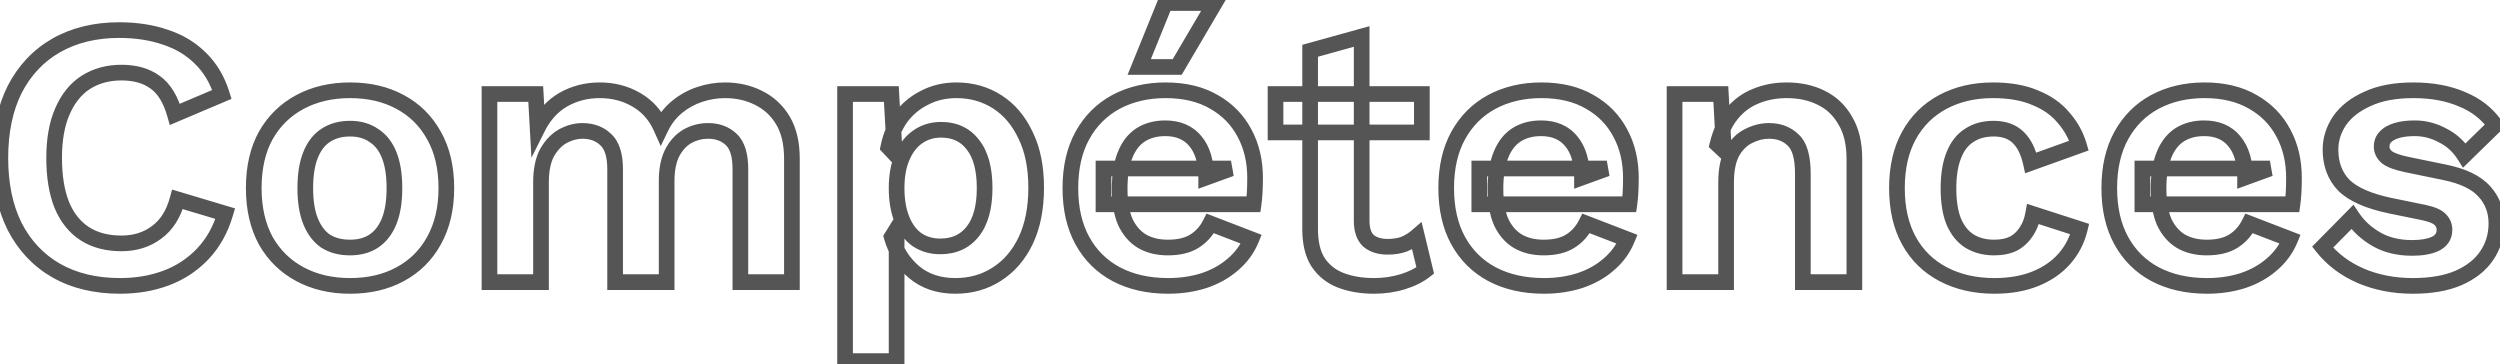 <svg width="638" height="93" viewBox="0 0 638 93" fill="none" xmlns="http://www.w3.org/2000/svg">
<mask id="path-1-outside-1_78_286" maskUnits="userSpaceOnUse" x="-2" y="-2" width="642" height="97" fill="black">
<rect fill="white" x="-2" y="-2" width="642" height="97"/>
<path d="M57.496 54.528C56.28 58.624 54.36 62.048 51.736 64.8C49.112 67.552 46.008 69.6 42.424 70.944C38.84 72.288 34.904 72.96 30.616 72.96C24.344 72.96 18.904 71.648 14.296 69.024C9.752 66.4 6.232 62.656 3.736 57.792C1.304 52.928 0.088 47.104 0.088 40.32C0.088 33.536 1.304 27.712 3.736 22.848C6.232 17.984 9.752 14.24 14.296 11.616C18.904 8.992 24.28 7.68 30.424 7.68C34.776 7.68 38.712 8.288 42.232 9.504C45.752 10.656 48.728 12.448 51.16 14.88C53.656 17.312 55.48 20.384 56.632 24.096L44.632 29.184C43.544 25.344 41.88 22.624 39.64 21.024C37.4 19.36 34.52 18.528 31 18.528C27.544 18.528 24.504 19.36 21.88 21.024C19.32 22.688 17.336 25.152 15.928 28.416C14.52 31.616 13.816 35.584 13.816 40.32C13.816 44.992 14.456 48.96 15.736 52.224C17.08 55.488 19.032 57.952 21.592 59.616C24.152 61.28 27.288 62.112 31 62.112C34.456 62.112 37.432 61.184 39.928 59.328C42.488 57.472 44.28 54.656 45.304 50.88L57.496 54.528ZM89.331 23.04C94.195 23.04 98.451 24.032 102.099 26.016C105.811 28 108.691 30.848 110.739 34.56C112.851 38.272 113.907 42.752 113.907 48C113.907 53.184 112.851 57.664 110.739 61.44C108.691 65.152 105.811 68 102.099 69.984C98.451 71.968 94.195 72.96 89.331 72.96C84.531 72.96 80.275 71.968 76.563 69.984C72.851 68 69.939 65.152 67.827 61.44C65.779 57.664 64.755 53.184 64.755 48C64.755 42.752 65.779 38.272 67.827 34.56C69.939 30.848 72.851 28 76.563 26.016C80.275 24.032 84.531 23.04 89.331 23.04ZM89.331 32.832C86.899 32.832 84.819 33.408 83.091 34.56C81.427 35.648 80.147 37.312 79.251 39.552C78.355 41.792 77.907 44.608 77.907 48C77.907 51.392 78.355 54.208 79.251 56.448C80.147 58.688 81.427 60.384 83.091 61.536C84.819 62.624 86.899 63.168 89.331 63.168C91.699 63.168 93.715 62.624 95.379 61.536C97.107 60.384 98.419 58.688 99.315 56.448C100.211 54.208 100.659 51.392 100.659 48C100.659 44.608 100.211 41.792 99.315 39.552C98.419 37.312 97.107 35.648 95.379 34.56C93.715 33.408 91.699 32.832 89.331 32.832ZM124.912 72V24H136.72L137.2 32.64C138.8 29.44 140.976 27.04 143.728 25.44C146.544 23.84 149.648 23.04 153.04 23.04C156.496 23.04 159.6 23.84 162.352 25.44C165.168 27.04 167.28 29.408 168.688 32.544C169.712 30.432 171.088 28.672 172.816 27.264C174.544 25.856 176.464 24.8 178.576 24.096C180.688 23.392 182.832 23.04 185.008 23.04C188.144 23.04 190.992 23.68 193.552 24.96C196.176 26.24 198.256 28.16 199.792 30.72C201.328 33.28 202.096 36.544 202.096 40.512V72H188.944V43.104C188.944 39.584 188.176 37.088 186.64 35.616C185.104 34.144 183.12 33.408 180.688 33.408C178.768 33.408 176.976 33.888 175.312 34.848C173.712 35.808 172.432 37.248 171.472 39.168C170.576 41.024 170.128 43.36 170.128 46.176V72H156.976V43.104C156.976 39.584 156.176 37.088 154.576 35.616C153.04 34.144 151.056 33.408 148.624 33.408C146.96 33.408 145.296 33.856 143.632 34.752C142.032 35.648 140.688 37.056 139.6 38.976C138.576 40.896 138.064 43.424 138.064 46.56V72H124.912ZM215.662 92.16V24H227.47L228.334 39.264L226.702 37.536C227.278 34.72 228.334 32.224 229.87 30.048C231.47 27.872 233.486 26.176 235.918 24.96C238.35 23.68 241.07 23.04 244.078 23.04C247.982 23.04 251.47 24.032 254.542 26.016C257.614 28 260.014 30.848 261.742 34.56C263.534 38.208 264.43 42.656 264.43 47.904C264.43 53.152 263.534 57.664 261.742 61.44C259.95 65.152 257.486 68 254.35 69.984C251.278 71.968 247.758 72.96 243.79 72.96C239.566 72.96 236.046 71.776 233.23 69.408C230.478 67.04 228.59 64.064 227.566 60.48L228.814 58.464V92.16H215.662ZM239.95 62.88C243.47 62.88 246.222 61.632 248.206 59.136C250.254 56.576 251.278 52.864 251.278 48C251.278 43.136 250.286 39.456 248.302 36.96C246.382 34.4 243.662 33.12 240.142 33.12C237.902 33.12 235.918 33.728 234.19 34.944C232.526 36.096 231.214 37.792 230.254 40.032C229.294 42.208 228.814 44.864 228.814 48C228.814 51.072 229.262 53.728 230.158 55.968C231.054 58.208 232.334 59.936 233.998 61.152C235.726 62.304 237.71 62.88 239.95 62.88ZM298.122 72.96C293.066 72.96 288.65 71.968 284.874 69.984C281.162 68 278.282 65.152 276.234 61.44C274.186 57.728 273.162 53.248 273.162 48C273.162 42.752 274.186 38.272 276.234 34.56C278.282 30.848 281.13 28 284.778 26.016C288.49 24.032 292.714 23.04 297.45 23.04C302.314 23.04 306.442 24.032 309.834 26.016C313.226 27.936 315.818 30.592 317.61 33.984C319.402 37.312 320.298 41.12 320.298 45.408C320.298 46.688 320.266 47.904 320.202 49.056C320.138 50.208 320.042 51.232 319.914 52.128H281.609V43.008H314.154L307.818 45.312C307.818 41.28 306.89 38.176 305.034 36C303.242 33.824 300.682 32.736 297.354 32.736C294.922 32.736 292.81 33.312 291.018 34.464C289.29 35.616 287.978 37.344 287.082 39.648C286.186 41.888 285.738 44.736 285.738 48.192C285.738 51.584 286.218 54.4 287.178 56.64C288.202 58.816 289.61 60.448 291.402 61.536C293.258 62.624 295.466 63.168 298.026 63.168C300.842 63.168 303.114 62.624 304.842 61.536C306.57 60.448 307.914 58.944 308.874 57.024L319.338 61.056C318.314 63.552 316.746 65.696 314.634 67.488C312.586 69.28 310.122 70.656 307.242 71.616C304.426 72.512 301.386 72.96 298.122 72.96ZM297.354 0.768H310.026L300.426 17.088H290.73L297.354 0.768ZM347.498 9.312V56.352C347.498 58.656 348.074 60.352 349.226 61.44C350.442 62.464 352.074 62.976 354.122 62.976C355.722 62.976 357.13 62.752 358.346 62.304C359.562 61.792 360.65 61.12 361.61 60.288L363.722 69.024C362.186 70.24 360.266 71.2 357.962 71.904C355.658 72.608 353.226 72.96 350.666 72.96C347.466 72.96 344.618 72.48 342.122 71.52C339.69 70.56 337.77 69.024 336.362 66.912C335.018 64.8 334.346 61.984 334.346 58.464V12.96L347.498 9.312ZM362.858 24V33.792H325.514V24H362.858ZM394.028 72.96C388.972 72.96 384.556 71.968 380.78 69.984C377.068 68 374.188 65.152 372.14 61.44C370.092 57.728 369.068 53.248 369.068 48C369.068 42.752 370.092 38.272 372.14 34.56C374.188 30.848 377.036 28 380.684 26.016C384.396 24.032 388.62 23.04 393.356 23.04C398.22 23.04 402.348 24.032 405.74 26.016C409.132 27.936 411.724 30.592 413.516 33.984C415.308 37.312 416.204 41.12 416.204 45.408C416.204 46.688 416.172 47.904 416.108 49.056C416.044 50.208 415.948 51.232 415.82 52.128L377.516 52.128V43.008H410.06L403.724 45.312C403.724 41.28 402.796 38.176 400.94 36C399.148 33.824 396.588 32.736 393.26 32.736C390.828 32.736 388.716 33.312 386.924 34.464C385.196 35.616 383.884 37.344 382.988 39.648C382.092 41.888 381.644 44.736 381.644 48.192C381.644 51.584 382.124 54.4 383.084 56.64C384.108 58.816 385.516 60.448 387.308 61.536C389.164 62.624 391.372 63.168 393.932 63.168C396.748 63.168 399.02 62.624 400.748 61.536C402.476 60.448 403.82 58.944 404.78 57.024L415.244 61.056C414.22 63.552 412.652 65.696 410.54 67.488C408.492 69.28 406.028 70.656 403.148 71.616C400.332 72.512 397.292 72.96 394.028 72.96ZM427.35 72V24H439.158L439.926 38.4L438.294 36.864C439.062 33.728 440.278 31.136 441.942 29.088C443.606 27.04 445.622 25.536 447.99 24.576C450.422 23.552 453.078 23.04 455.958 23.04C459.286 23.04 462.23 23.68 464.79 24.96C467.414 26.24 469.462 28.192 470.934 30.816C472.47 33.376 473.238 36.608 473.238 40.512V72H460.086V44.256C460.086 40.16 459.286 37.344 457.686 35.808C456.086 34.208 454.006 33.408 451.446 33.408C449.654 33.408 447.894 33.856 446.166 34.752C444.502 35.584 443.126 36.96 442.038 38.88C441.014 40.8 440.502 43.36 440.502 46.56V72H427.35ZM508.579 23.04C512.867 23.04 516.483 23.68 519.427 24.96C522.435 26.176 524.835 27.872 526.627 30.048C528.483 32.16 529.795 34.528 530.563 37.152L518.275 41.568C517.635 38.688 516.547 36.512 515.011 35.04C513.475 33.568 511.395 32.832 508.771 32.832C506.339 32.832 504.259 33.408 502.531 34.56C500.803 35.648 499.491 37.344 498.595 39.648C497.699 41.888 497.251 44.704 497.251 48.096C497.251 51.488 497.699 54.304 498.595 56.544C499.555 58.784 500.899 60.448 502.627 61.536C504.419 62.624 506.499 63.168 508.867 63.168C510.787 63.168 512.419 62.848 513.763 62.208C515.107 61.504 516.195 60.512 517.027 59.232C517.923 57.952 518.531 56.416 518.851 54.624L530.755 58.464C530.051 61.344 528.739 63.872 526.819 66.048C524.899 68.224 522.435 69.92 519.427 71.136C516.419 72.352 512.931 72.96 508.963 72.96C504.035 72.96 499.683 71.968 495.907 69.984C492.131 68 489.219 65.152 487.171 61.44C485.123 57.728 484.099 53.248 484.099 48C484.099 42.752 485.123 38.272 487.171 34.56C489.219 30.848 492.099 28 495.811 26.016C499.523 24.032 503.779 23.04 508.579 23.04ZM563.247 72.96C558.191 72.96 553.775 71.968 549.999 69.984C546.287 68 543.407 65.152 541.359 61.44C539.311 57.728 538.287 53.248 538.287 48C538.287 42.752 539.311 38.272 541.359 34.56C543.407 30.848 546.255 28 549.903 26.016C553.615 24.032 557.839 23.04 562.575 23.04C567.439 23.04 571.567 24.032 574.959 26.016C578.351 27.936 580.943 30.592 582.735 33.984C584.527 37.312 585.423 41.12 585.423 45.408C585.423 46.688 585.391 47.904 585.327 49.056C585.263 50.208 585.167 51.232 585.039 52.128H546.734V43.008L579.279 43.008L572.943 45.312C572.943 41.28 572.015 38.176 570.159 36C568.367 33.824 565.807 32.736 562.479 32.736C560.047 32.736 557.935 33.312 556.143 34.464C554.415 35.616 553.103 37.344 552.207 39.648C551.311 41.888 550.863 44.736 550.863 48.192C550.863 51.584 551.343 54.4 552.303 56.64C553.327 58.816 554.735 60.448 556.527 61.536C558.383 62.624 560.591 63.168 563.151 63.168C565.967 63.168 568.239 62.624 569.967 61.536C571.695 60.448 573.039 58.944 573.999 57.024L584.463 61.056C583.439 63.552 581.871 65.696 579.759 67.488C577.711 69.28 575.247 70.656 572.367 71.616C569.551 72.512 566.511 72.96 563.247 72.96ZM615.768 72.96C610.904 72.96 606.456 72.096 602.424 70.368C598.456 68.64 595.224 66.208 592.728 63.072L600.312 55.392C601.848 57.696 603.896 59.584 606.456 61.056C609.016 62.528 612.056 63.264 615.576 63.264C618.072 63.264 620.056 62.912 621.528 62.208C623.064 61.44 623.832 60.256 623.832 58.656C623.832 57.632 623.48 56.768 622.776 56.064C622.072 55.296 620.664 54.688 618.552 54.24L610.104 52.512C604.536 51.36 600.568 49.632 598.2 47.328C595.896 44.96 594.744 41.92 594.744 38.208C594.744 35.584 595.512 33.12 597.048 30.816C598.648 28.512 601.016 26.656 604.152 25.248C607.288 23.776 611.192 23.04 615.864 23.04C620.664 23.04 624.824 23.808 628.344 25.344C631.928 26.816 634.744 29.024 636.792 31.968L628.92 39.648C627.512 37.408 625.656 35.712 623.352 34.56C621.112 33.344 618.744 32.736 616.248 32.736C614.456 32.736 612.92 32.928 611.64 33.312C610.36 33.696 609.4 34.24 608.76 34.944C608.12 35.584 607.8 36.416 607.8 37.44C607.8 38.464 608.248 39.36 609.144 40.128C610.04 40.832 611.672 41.44 614.04 41.952L623.832 43.968C628.568 44.928 631.96 46.56 634.008 48.864C636.056 51.104 637.08 53.824 637.08 57.024C637.08 60.096 636.248 62.848 634.584 65.28C632.984 67.648 630.584 69.536 627.384 70.944C624.248 72.288 620.376 72.96 615.768 72.96Z"/>
</mask>
<path d="M57.496 54.528L59.413 55.097L59.981 53.184L58.069 52.612L57.496 54.528ZM51.736 64.8L53.184 66.18L51.736 64.8ZM42.424 70.944L41.722 69.071L42.424 70.944ZM14.296 69.024L13.296 70.756L13.306 70.762L14.296 69.024ZM3.736 57.792L1.947 58.686L1.952 58.696L1.957 58.705L3.736 57.792ZM3.736 22.848L1.957 21.935L1.952 21.944L1.947 21.954L3.736 22.848ZM14.296 11.616L13.306 9.878L13.296 9.884L14.296 11.616ZM42.232 9.504L41.579 11.394L41.594 11.4L41.61 11.405L42.232 9.504ZM51.16 14.88L49.746 16.294L49.755 16.303L49.764 16.312L51.16 14.88ZM56.632 24.096L57.413 25.937L59.078 25.231L58.542 23.503L56.632 24.096ZM44.632 29.184L42.708 29.729L43.326 31.91L45.413 31.025L44.632 29.184ZM39.64 21.024L38.447 22.63L38.462 22.641L38.477 22.651L39.64 21.024ZM21.88 21.024L20.809 19.335L20.799 19.341L20.79 19.347L21.88 21.024ZM15.928 28.416L17.759 29.221L17.762 29.215L17.764 29.208L15.928 28.416ZM15.736 52.224L13.874 52.954L13.88 52.97L13.887 52.986L15.736 52.224ZM21.592 59.616L22.682 57.939L21.592 59.616ZM39.928 59.328L38.754 57.709L38.744 57.716L38.735 57.723L39.928 59.328ZM45.304 50.88L45.877 48.964L43.911 48.376L43.374 50.356L45.304 50.88ZM55.579 53.959C54.442 57.789 52.668 60.924 50.288 63.42L53.184 66.18C56.052 63.172 58.118 59.459 59.413 55.097L55.579 53.959ZM50.288 63.42C47.874 65.952 45.025 67.832 41.722 69.071L43.126 72.817C46.991 71.368 50.35 69.152 53.184 66.18L50.288 63.42ZM41.722 69.071C38.388 70.322 34.693 70.96 30.616 70.96V74.96C35.115 74.96 39.292 74.254 43.126 72.817L41.722 69.071ZM30.616 70.96C24.627 70.96 19.541 69.709 15.286 67.286L13.306 70.762C18.267 73.587 24.061 74.96 30.616 74.96V70.96ZM15.296 67.292C11.1 64.869 7.844 61.416 5.515 56.879L1.957 58.705C4.62 63.896 8.404 67.931 13.296 70.756L15.296 67.292ZM5.525 56.898C3.262 52.371 2.088 46.869 2.088 40.32H-1.912C-1.912 47.339 -0.654 53.484 1.947 58.686L5.525 56.898ZM2.088 40.32C2.088 33.771 3.262 28.268 5.525 23.742L1.947 21.954C-0.654 27.155 -1.912 33.301 -1.912 40.32H2.088ZM5.515 23.761C7.844 19.224 11.1 15.771 15.296 13.348L13.296 9.884C8.404 12.709 4.62 16.744 1.957 21.935L5.515 23.761ZM15.286 13.354C19.547 10.927 24.571 9.68 30.424 9.68V5.68C23.989 5.68 18.261 7.057 13.306 9.878L15.286 13.354ZM30.424 9.68C34.59 9.68 38.301 10.262 41.579 11.394L42.885 7.614C39.123 6.314 34.962 5.68 30.424 5.68V9.68ZM41.61 11.405C44.855 12.467 47.553 14.101 49.746 16.294L52.574 13.466C49.903 10.795 46.649 8.845 42.854 7.603L41.61 11.405ZM49.764 16.312C51.995 18.486 53.657 21.258 54.722 24.689L58.542 23.503C57.303 19.51 55.317 16.138 52.556 13.447L49.764 16.312ZM55.851 22.255L43.851 27.343L45.413 31.025L57.413 25.937L55.851 22.255ZM46.556 28.639C45.398 24.553 43.546 21.356 40.803 19.396L38.477 22.651C40.214 23.892 41.69 26.135 42.708 29.729L46.556 28.639ZM40.833 19.419C38.167 17.438 34.836 16.528 31 16.528V20.528C34.204 20.528 36.633 21.282 38.447 22.63L40.833 19.419ZM31 16.528C27.209 16.528 23.788 17.445 20.809 19.335L22.951 22.713C25.22 21.274 27.879 20.528 31 20.528V16.528ZM20.79 19.347C17.848 21.259 15.63 24.059 14.092 27.624L17.764 29.208C19.043 26.245 20.792 24.116 22.97 22.701L20.79 19.347ZM14.097 27.61C12.546 31.137 11.816 35.399 11.816 40.32H15.816C15.816 35.769 16.494 32.095 17.759 29.221L14.097 27.61ZM11.816 40.32C11.816 45.163 12.478 49.394 13.874 52.954L17.598 51.494C16.434 48.526 15.816 44.821 15.816 40.32H11.816ZM13.887 52.986C15.36 56.564 17.551 59.375 20.502 61.293L22.682 57.939C20.513 56.529 18.8 54.412 17.585 51.462L13.887 52.986ZM20.502 61.293C23.451 63.209 26.985 64.112 31 64.112V60.112C27.591 60.112 24.854 59.351 22.682 57.939L20.502 61.293ZM31 64.112C34.836 64.112 38.242 63.074 41.121 60.933L38.735 57.723C36.622 59.294 34.076 60.112 31 60.112V64.112ZM41.102 60.947C44.113 58.764 46.12 55.513 47.234 51.404L43.374 50.356C42.44 53.799 40.863 56.18 38.754 57.709L41.102 60.947ZM44.731 52.796L56.923 56.444L58.069 52.612L45.877 48.964L44.731 52.796ZM102.099 26.016L101.144 27.773L101.15 27.776L101.156 27.78L102.099 26.016ZM110.739 34.56L108.988 35.526L108.994 35.538L109.001 35.549L110.739 34.56ZM110.739 61.44L108.994 60.464L108.988 60.474L110.739 61.44ZM102.099 69.984L101.157 68.22L101.15 68.224L101.144 68.227L102.099 69.984ZM76.563 69.984L77.506 68.22L76.563 69.984ZM67.827 61.44L66.069 62.394L66.079 62.411L66.089 62.429L67.827 61.44ZM67.827 34.56L66.089 33.571L66.082 33.582L66.076 33.594L67.827 34.56ZM76.563 26.016L77.506 27.78L76.563 26.016ZM83.091 34.56L84.186 36.234L84.193 36.229L84.201 36.224L83.091 34.56ZM79.251 39.552L77.394 38.809L79.251 39.552ZM79.251 56.448L77.394 57.191L79.251 56.448ZM83.091 61.536L81.953 63.18L81.989 63.205L82.026 63.228L83.091 61.536ZM95.379 61.536L96.474 63.21L96.481 63.205L96.489 63.2L95.379 61.536ZM99.315 56.448L101.172 57.191L99.315 56.448ZM99.315 39.552L101.172 38.809L99.315 39.552ZM95.379 34.56L94.241 36.204L94.277 36.229L94.314 36.252L95.379 34.56ZM89.331 25.04C93.919 25.04 97.835 25.974 101.144 27.773L103.055 24.259C99.067 22.09 94.472 21.04 89.331 21.04V25.04ZM101.156 27.78C104.525 29.58 107.125 32.15 108.988 35.526L112.49 33.594C110.257 29.546 107.098 26.42 103.042 24.252L101.156 27.78ZM109.001 35.549C110.906 38.898 111.907 43.02 111.907 48H115.907C115.907 42.484 114.796 37.646 112.478 33.571L109.001 35.549ZM111.907 48C111.907 52.91 110.909 57.04 108.994 60.464L112.485 62.416C114.794 58.288 115.907 53.458 115.907 48H111.907ZM108.988 60.474C107.125 63.85 104.525 66.42 101.157 68.22L103.042 71.748C107.098 69.58 110.257 66.454 112.49 62.406L108.988 60.474ZM101.144 68.227C97.835 70.026 93.919 70.96 89.331 70.96V74.96C94.472 74.96 99.067 73.91 103.055 71.741L101.144 68.227ZM89.331 70.96C84.814 70.96 80.889 70.028 77.506 68.22L75.621 71.748C79.661 73.907 84.249 74.96 89.331 74.96V70.96ZM77.506 68.22C74.132 66.417 71.494 63.84 69.566 60.451L66.089 62.429C68.385 66.464 71.57 69.583 75.621 71.748L77.506 68.22ZM69.585 60.486C67.726 57.058 66.755 52.919 66.755 48H62.755C62.755 53.449 63.833 58.27 66.069 62.394L69.585 60.486ZM66.755 48C66.755 43.011 67.728 38.88 69.578 35.526L66.076 33.594C63.83 37.664 62.755 42.493 62.755 48H66.755ZM69.566 35.549C71.494 32.16 74.132 29.583 77.506 27.78L75.621 24.252C71.57 26.417 68.385 29.536 66.089 33.571L69.566 35.549ZM77.506 27.78C80.889 25.971 84.814 25.04 89.331 25.04V21.04C84.249 21.04 79.661 22.093 75.621 24.252L77.506 27.78ZM89.331 30.832C86.573 30.832 84.091 31.489 81.982 32.896L84.201 36.224C85.547 35.327 87.225 34.832 89.331 34.832V30.832ZM81.997 32.886C79.921 34.243 78.41 36.271 77.394 38.809L81.108 40.295C81.885 38.353 82.933 37.053 84.186 36.234L81.997 32.886ZM77.394 38.809C76.374 41.36 75.907 44.449 75.907 48H79.907C79.907 44.767 80.337 42.224 81.108 40.295L77.394 38.809ZM75.907 48C75.907 51.551 76.374 54.64 77.394 57.191L81.108 55.705C80.337 53.776 79.907 51.233 79.907 48H75.907ZM77.394 57.191C78.408 59.724 79.908 61.765 81.953 63.18L84.23 59.892C82.946 59.003 81.887 57.652 81.108 55.705L77.394 57.191ZM82.026 63.228C84.129 64.553 86.595 65.168 89.331 65.168V61.168C87.204 61.168 85.509 60.695 84.157 59.843L82.026 63.228ZM89.331 65.168C92.013 65.168 94.427 64.549 96.474 63.21L94.285 59.862C93.004 60.7 91.386 61.168 89.331 61.168V65.168ZM96.489 63.2C98.605 61.789 100.151 59.744 101.172 57.191L97.458 55.705C96.688 57.632 95.609 58.979 94.27 59.872L96.489 63.2ZM101.172 57.191C102.193 54.64 102.659 51.551 102.659 48H98.659C98.659 51.233 98.23 53.776 97.458 55.705L101.172 57.191ZM102.659 48C102.659 44.449 102.193 41.36 101.172 38.809L97.458 40.295C98.23 42.224 98.659 44.767 98.659 48H102.659ZM101.172 38.809C100.149 36.25 98.592 34.219 96.445 32.867L94.314 36.252C95.623 37.077 96.69 38.374 97.458 40.295L101.172 38.809ZM96.518 32.916C94.465 31.495 92.035 30.832 89.331 30.832V34.832C91.364 34.832 92.965 35.321 94.241 36.204L96.518 32.916ZM124.912 72L122.912 72V74L124.912 74V72ZM124.912 24V22H122.912V24H124.912ZM136.72 24L138.717 23.889L138.612 22H136.72V24ZM137.2 32.64L135.203 32.751L135.621 40.27L138.989 33.534L137.2 32.64ZM143.728 25.44L142.74 23.701L142.731 23.706L142.723 23.711L143.728 25.44ZM162.352 25.44L161.347 27.169L161.355 27.174L161.364 27.179L162.352 25.44ZM168.688 32.544L166.863 33.363L168.618 37.272L170.488 33.416L168.688 32.544ZM172.816 27.264L174.079 28.814L172.816 27.264ZM178.576 24.096L179.208 25.993L178.576 24.096ZM193.552 24.96L192.658 26.749L192.666 26.753L192.675 26.758L193.552 24.96ZM199.792 30.72L198.077 31.749L199.792 30.72ZM202.096 72V74H204.096V72H202.096ZM188.944 72H186.944V74H188.944V72ZM175.312 34.848L174.313 33.116L174.298 33.124L174.283 33.133L175.312 34.848ZM171.472 39.168L169.683 38.274L169.677 38.286L169.671 38.298L171.472 39.168ZM170.128 72V74H172.128V72H170.128ZM156.976 72H154.976V74H156.976V72ZM154.576 35.616L153.192 37.06L153.207 37.074L153.222 37.088L154.576 35.616ZM143.632 34.752L142.684 32.991L142.669 32.999L142.655 33.007L143.632 34.752ZM139.6 38.976L137.86 37.99L137.847 38.012L137.835 38.035L139.6 38.976ZM138.064 72V74H140.064V72H138.064ZM126.912 72V24H122.912V72L126.912 72ZM124.912 26H136.72V22H124.912V26ZM134.723 24.111L135.203 32.751L139.197 32.529L138.717 23.889L134.723 24.111ZM138.989 33.534C140.437 30.638 142.359 28.549 144.733 27.169L142.723 23.711C139.593 25.53 137.163 28.242 135.411 31.746L138.989 33.534ZM144.716 27.179C147.216 25.758 149.977 25.04 153.04 25.04V21.04C149.319 21.04 145.872 21.922 142.74 23.701L144.716 27.179ZM153.04 25.04C156.174 25.04 158.926 25.762 161.347 27.169L163.357 23.711C160.274 21.918 156.818 21.04 153.04 21.04V25.04ZM161.364 27.179C163.787 28.556 165.618 30.59 166.863 33.363L170.513 31.725C168.942 28.226 166.549 25.524 163.34 23.701L161.364 27.179ZM170.488 33.416C171.391 31.553 172.589 30.029 174.079 28.814L171.553 25.713C169.587 27.315 168.033 29.311 166.888 31.672L170.488 33.416ZM174.079 28.814C175.62 27.559 177.326 26.621 179.208 25.993L177.944 22.199C175.602 22.979 173.468 24.153 171.553 25.713L174.079 28.814ZM179.208 25.993C181.121 25.356 183.052 25.04 185.008 25.04V21.04C182.612 21.04 180.255 21.428 177.944 22.199L179.208 25.993ZM185.008 25.04C187.864 25.04 190.401 25.621 192.658 26.749L194.446 23.171C191.583 21.739 188.424 21.04 185.008 21.04V25.04ZM192.675 26.758C194.943 27.864 196.735 29.513 198.077 31.749L201.507 29.691C199.777 26.807 197.409 24.616 194.429 23.163L192.675 26.758ZM198.077 31.749C199.375 33.912 200.096 36.791 200.096 40.512H204.096C204.096 36.297 203.281 32.648 201.507 29.691L198.077 31.749ZM200.096 40.512V72H204.096V40.512H200.096ZM202.096 70H188.944V74H202.096V70ZM190.944 72V43.104L186.944 43.104V72H190.944ZM190.944 43.104C190.944 39.38 190.146 36.205 188.024 34.172L185.256 37.06C186.206 37.971 186.944 39.788 186.944 43.104L190.944 43.104ZM188.024 34.172C186.062 32.292 183.556 31.408 180.688 31.408V35.408C182.684 35.408 184.146 35.996 185.256 37.06L188.024 34.172ZM180.688 31.408C178.417 31.408 176.28 31.98 174.313 33.116L176.311 36.58C177.672 35.796 179.119 35.408 180.688 35.408V31.408ZM174.283 33.133C172.31 34.317 170.787 36.066 169.683 38.274L173.261 40.062C174.077 38.43 175.114 37.299 176.341 36.563L174.283 33.133ZM169.671 38.298C168.605 40.506 168.128 43.163 168.128 46.176H172.128C172.128 43.557 172.547 41.542 173.273 40.038L169.671 38.298ZM168.128 46.176V72H172.128V46.176H168.128ZM170.128 70H156.976V74H170.128V70ZM158.976 72V43.104H154.976V72H158.976ZM158.976 43.104C158.976 39.361 158.137 36.174 155.93 34.144L153.222 37.088C154.215 38.002 154.976 39.807 154.976 43.104H158.976ZM155.96 34.172C153.998 32.292 151.492 31.408 148.624 31.408V35.408C150.62 35.408 152.082 35.996 153.192 37.06L155.96 34.172ZM148.624 31.408C146.586 31.408 144.599 31.96 142.684 32.991L144.58 36.513C145.993 35.752 147.334 35.408 148.624 35.408V31.408ZM142.655 33.007C140.677 34.115 139.091 35.817 137.86 37.99L141.34 39.962C142.285 38.295 143.387 37.181 144.609 36.497L142.655 33.007ZM137.835 38.035C136.604 40.344 136.064 43.231 136.064 46.56H140.064C140.064 43.617 140.548 41.448 141.365 39.917L137.835 38.035ZM136.064 46.56V72H140.064V46.56H136.064ZM138.064 70H124.912V74H138.064V70ZM215.662 92.16H213.662V94.16H215.662V92.16ZM215.662 24V22H213.662V24H215.662ZM227.47 24L229.467 23.887L229.36 22H227.47V24ZM228.334 39.264L226.88 40.637L230.64 44.619L230.331 39.151L228.334 39.264ZM226.702 37.536L224.743 37.135L224.534 38.154L225.248 38.909L226.702 37.536ZM229.87 30.048L228.259 28.863L228.247 28.879L228.236 28.895L229.87 30.048ZM235.918 24.96L236.812 26.749L236.831 26.739L236.85 26.73L235.918 24.96ZM261.742 34.56L259.929 35.404L259.938 35.423L259.947 35.442L261.742 34.56ZM261.742 61.44L263.543 62.309L263.549 62.297L261.742 61.44ZM254.35 69.984L253.281 68.294L253.273 68.299L253.265 68.304L254.35 69.984ZM233.23 69.408L231.926 70.924L231.934 70.931L231.943 70.939L233.23 69.408ZM227.566 60.48L225.865 59.427L225.4 60.179L225.643 61.029L227.566 60.48ZM228.814 58.464H230.814V51.434L227.113 57.411L228.814 58.464ZM228.814 92.16V94.16H230.814V92.16H228.814ZM248.206 59.136L246.644 57.887L246.64 57.892L248.206 59.136ZM248.302 36.96L246.702 38.16L246.719 38.182L246.736 38.205L248.302 36.96ZM234.19 34.944L235.328 36.588L235.335 36.584L235.341 36.58L234.19 34.944ZM230.254 40.032L232.084 40.839L232.088 40.83L232.092 40.82L230.254 40.032ZM230.158 55.968L228.301 56.711L230.158 55.968ZM233.998 61.152L232.818 62.767L232.853 62.792L232.889 62.816L233.998 61.152ZM217.662 92.16V24H213.662V92.16H217.662ZM215.662 26H227.47V22H215.662V26ZM225.473 24.113L226.337 39.377L230.331 39.151L229.467 23.887L225.473 24.113ZM229.788 37.891L228.156 36.163L225.248 38.909L226.88 40.637L229.788 37.891ZM228.661 37.937C229.187 35.37 230.14 33.134 231.504 31.201L228.236 28.895C226.528 31.314 225.369 34.07 224.743 37.135L228.661 37.937ZM231.481 31.233C232.892 29.314 234.662 27.824 236.812 26.749L235.024 23.171C232.31 24.528 230.048 26.43 228.259 28.863L231.481 31.233ZM236.85 26.73C238.968 25.615 241.363 25.04 244.078 25.04V21.04C240.777 21.04 237.732 21.745 234.987 23.19L236.85 26.73ZM244.078 25.04C247.624 25.04 250.73 25.935 253.457 27.696L255.627 24.336C252.21 22.129 248.34 21.04 244.078 21.04V25.04ZM253.457 27.696C256.175 29.452 258.34 31.992 259.929 35.404L263.555 33.716C261.688 29.704 259.053 26.548 255.627 24.336L253.457 27.696ZM259.947 35.442C261.571 38.748 262.43 42.876 262.43 47.904H266.43C266.43 42.436 265.497 37.669 263.537 33.678L259.947 35.442ZM262.43 47.904C262.43 52.929 261.572 57.134 259.935 60.583L263.549 62.297C265.496 58.194 266.43 53.375 266.43 47.904H262.43ZM259.941 60.571C258.293 63.984 256.067 66.531 253.281 68.294L255.419 71.674C258.905 69.469 261.607 66.32 263.543 62.309L259.941 60.571ZM253.265 68.304C250.544 70.061 247.407 70.96 243.79 70.96V74.96C248.109 74.96 252.012 73.875 255.435 71.664L253.265 68.304ZM243.79 70.96C239.963 70.96 236.92 69.898 234.517 67.877L231.943 70.939C235.172 73.654 239.169 74.96 243.79 74.96V70.96ZM234.534 67.892C232.087 65.786 230.409 63.15 229.489 59.931L225.643 61.029C226.771 64.978 228.869 68.294 231.926 70.924L234.534 67.892ZM229.267 61.533L230.515 59.517L227.113 57.411L225.865 59.427L229.267 61.533ZM226.814 58.464V92.16H230.814V58.464H226.814ZM228.814 90.16H215.662V94.16H228.814V90.16ZM239.95 64.88C244.007 64.88 247.365 63.408 249.772 60.38L246.64 57.892C245.079 59.856 242.933 60.88 239.95 60.88V64.88ZM249.768 60.385C252.208 57.335 253.278 53.107 253.278 48H249.278C249.278 52.621 248.3 55.817 246.644 57.887L249.768 60.385ZM253.278 48C253.278 42.91 252.247 38.709 249.868 35.715L246.736 38.205C248.325 40.203 249.278 43.362 249.278 48H253.278ZM249.902 35.76C247.563 32.641 244.219 31.12 240.142 31.12V35.12C243.105 35.12 245.201 36.159 246.702 38.16L249.902 35.76ZM240.142 31.12C237.516 31.12 235.125 31.841 233.039 33.308L235.341 36.58C236.711 35.615 238.288 35.12 240.142 35.12V31.12ZM233.052 33.3C231.02 34.706 229.493 36.73 228.416 39.244L232.092 40.82C232.935 38.854 234.032 37.486 235.328 36.588L233.052 33.3ZM228.424 39.225C227.322 41.722 226.814 44.67 226.814 48H230.814C230.814 45.058 231.266 42.694 232.084 40.839L228.424 39.225ZM226.814 48C226.814 51.26 227.289 54.18 228.301 56.711L232.015 55.225C231.235 53.276 230.814 50.884 230.814 48H226.814ZM228.301 56.711C229.312 59.239 230.802 61.294 232.818 62.767L235.178 59.537C233.866 58.578 232.796 57.177 232.015 55.225L228.301 56.711ZM232.889 62.816C234.971 64.204 237.348 64.88 239.95 64.88V60.88C238.072 60.88 236.481 60.404 235.107 59.488L232.889 62.816ZM284.874 69.984L283.931 71.748L283.937 71.751L283.943 71.754L284.874 69.984ZM276.233 61.44L277.985 60.474L276.233 61.44ZM276.233 34.56L277.985 35.526L276.233 34.56ZM284.777 26.016L283.835 24.252L283.828 24.256L283.822 24.259L284.777 26.016ZM309.833 26.016L308.824 27.742L308.836 27.75L308.848 27.756L309.833 26.016ZM317.609 33.984L315.841 34.918L315.845 34.925L315.849 34.932L317.609 33.984ZM319.914 52.128V54.128H321.648L321.893 52.411L319.914 52.128ZM281.609 52.128H279.609V54.128H281.609V52.128ZM281.609 43.008V41.008H279.609V43.008H281.609ZM314.154 43.008L314.837 44.888L314.154 41.008V43.008ZM307.818 45.312H305.818V48.167L308.501 47.192L307.818 45.312ZM305.034 36L303.49 37.271L303.501 37.285L303.512 37.298L305.034 36ZM291.017 34.464L289.936 32.782L289.922 32.791L289.908 32.8L291.017 34.464ZM287.082 39.648L288.938 40.391L288.942 40.382L288.945 40.373L287.082 39.648ZM287.177 56.64L285.339 57.428L285.353 57.46L285.368 57.492L287.177 56.64ZM291.401 61.536L290.364 63.246L290.377 63.254L290.39 63.261L291.401 61.536ZM308.874 57.024L309.593 55.158L307.897 54.505L307.085 56.13L308.874 57.024ZM319.337 61.056L321.188 61.815L321.963 59.925L320.057 59.19L319.337 61.056ZM314.634 67.488L313.34 65.963L313.328 65.973L313.316 65.983L314.634 67.488ZM307.242 71.616L307.848 73.522L307.861 73.518L307.874 73.513L307.242 71.616ZM297.354 0.768V-1.232H296.007L295.5 0.016L297.354 0.768ZM310.026 0.768L311.749 1.782L313.522 -1.232H310.026V0.768ZM300.426 17.088V19.088H301.569L302.149 18.102L300.426 17.088ZM290.729 17.088L288.876 16.336L287.759 19.088H290.729V17.088ZM298.121 70.96C293.33 70.96 289.244 70.021 285.804 68.213L283.943 71.754C288.055 73.915 292.801 74.96 298.121 74.96V70.96ZM285.816 68.22C282.448 66.42 279.847 63.85 277.985 60.474L274.482 62.406C276.716 66.454 279.875 69.58 283.931 71.748L285.816 68.22ZM277.985 60.474C276.134 57.12 275.161 52.989 275.161 48H271.161C271.161 53.507 272.237 58.336 274.482 62.406L277.985 60.474ZM275.161 48C275.161 43.011 276.134 38.88 277.985 35.526L274.482 33.594C272.237 37.664 271.161 42.493 271.161 48H275.161ZM277.985 35.526C279.852 32.141 282.428 29.571 285.733 27.773L283.822 24.259C279.831 26.429 276.711 29.555 274.482 33.594L277.985 35.526ZM285.72 27.78C289.107 25.969 293.001 25.04 297.449 25.04V21.04C292.426 21.04 287.872 22.095 283.835 24.252L285.72 27.78ZM297.449 25.04C302.042 25.04 305.803 25.976 308.824 27.742L310.843 24.29C307.08 22.088 302.585 21.04 297.449 21.04V25.04ZM308.848 27.756C311.913 29.491 314.231 31.87 315.841 34.918L319.378 33.05C317.404 29.314 314.538 26.381 310.819 24.276L308.848 27.756ZM315.849 34.932C317.464 37.931 318.298 41.406 318.298 45.408H322.298C322.298 40.834 321.339 36.693 319.37 33.036L315.849 34.932ZM318.298 45.408C318.298 46.655 318.266 47.834 318.205 48.945L322.198 49.167C322.265 47.974 322.298 46.721 322.298 45.408H318.298ZM318.205 48.945C318.143 50.054 318.052 51.019 317.934 51.845L321.893 52.411C322.031 51.445 322.132 50.362 322.198 49.167L318.205 48.945ZM319.914 50.128H281.609V54.128H319.914V50.128ZM283.609 52.128V43.008H279.609V52.128H283.609ZM281.609 45.008H314.154V41.008H281.609V45.008ZM313.47 41.128L307.134 43.432L308.501 47.192L314.837 44.888L313.47 41.128ZM309.818 45.312C309.818 40.997 308.825 37.364 306.555 34.702L303.512 37.298C304.954 38.988 305.818 41.563 305.818 45.312H309.818ZM306.577 34.729C304.335 32.006 301.159 30.736 297.354 30.736V34.736C300.204 34.736 302.148 35.642 303.49 37.271L306.577 34.729ZM297.354 30.736C294.594 30.736 292.094 31.394 289.936 32.782L292.099 36.146C293.525 35.23 295.249 34.736 297.354 34.736V30.736ZM289.908 32.8C287.777 34.221 286.233 36.31 285.217 38.923L288.945 40.373C289.721 38.377 290.802 37.011 292.127 36.128L289.908 32.8ZM285.225 38.905C284.203 41.46 283.737 44.583 283.737 48.192H287.737C287.737 44.889 288.168 42.316 288.938 40.391L285.225 38.905ZM283.737 48.192C283.737 51.756 284.239 54.862 285.339 57.428L289.016 55.852C288.196 53.938 287.737 51.412 287.737 48.192H283.737ZM285.368 57.492C286.534 59.969 288.188 61.925 290.364 63.246L292.439 59.826C291.031 58.971 289.869 57.663 288.987 55.788L285.368 57.492ZM290.39 63.261C292.606 64.561 295.178 65.168 298.026 65.168V61.168C295.753 61.168 293.909 60.687 292.413 59.811L290.39 63.261ZM298.026 65.168C301.081 65.168 303.761 64.58 305.907 63.228L303.776 59.843C302.466 60.668 300.602 61.168 298.026 61.168V65.168ZM305.907 63.228C307.961 61.935 309.548 60.148 310.662 57.918L307.085 56.13C306.279 57.74 305.178 58.961 303.776 59.843L305.907 63.228ZM308.154 58.89L318.618 62.922L320.057 59.19L309.593 55.158L308.154 58.89ZM317.487 60.297C316.588 62.489 315.214 64.372 313.34 65.963L315.927 69.013C318.277 67.02 320.039 64.615 321.188 61.815L317.487 60.297ZM313.316 65.983C311.49 67.581 309.266 68.833 306.609 69.719L307.874 73.513C310.977 72.479 313.681 70.979 315.951 68.993L313.316 65.983ZM306.635 69.71C304.035 70.538 301.201 70.96 298.121 70.96V74.96C301.57 74.96 304.816 74.486 307.848 73.522L306.635 69.71ZM297.354 2.768H310.026V-1.232L297.354 -1.232V2.768ZM308.302 -0.246L298.702 16.074L302.149 18.102L311.749 1.782L308.302 -0.246ZM300.426 15.088H290.729V19.088H300.426V15.088ZM292.583 17.84L299.207 1.52L295.5 0.016L288.876 16.336L292.583 17.84ZM347.498 9.312H349.498V6.682L346.963 7.385L347.498 9.312ZM349.226 61.44L347.853 62.894L347.894 62.933L347.937 62.97L349.226 61.44ZM358.346 62.304L359.037 64.181L359.08 64.165L359.122 64.147L358.346 62.304ZM361.61 60.288L363.554 59.818L362.782 56.626L360.3 58.777L361.61 60.288ZM363.722 69.024L364.963 70.592L365.966 69.798L365.666 68.554L363.722 69.024ZM357.962 71.904L357.377 69.991L357.962 71.904ZM342.122 71.52L341.387 73.38L341.396 73.383L341.404 73.387L342.122 71.52ZM336.362 66.912L334.674 67.986L334.686 68.004L334.698 68.021L336.362 66.912ZM334.346 12.96L333.811 11.033L332.346 11.439V12.96H334.346ZM362.858 24H364.858V22H362.858V24ZM362.858 33.792V35.792H364.858V33.792H362.858ZM325.514 33.792H323.514V35.792H325.514V33.792ZM325.514 24V22H323.514V24H325.514ZM345.498 9.312V56.352H349.498V9.312L345.498 9.312ZM345.498 56.352C345.498 58.954 346.148 61.284 347.853 62.894L350.599 59.986C349.999 59.42 349.498 58.358 349.498 56.352H345.498ZM347.937 62.97C349.608 64.376 351.741 64.976 354.122 64.976V60.976C352.407 60.976 351.276 60.552 350.514 59.91L347.937 62.97ZM354.122 64.976C355.904 64.976 357.555 64.727 359.037 64.181L357.654 60.427C356.705 60.777 355.539 60.976 354.122 60.976V64.976ZM359.122 64.147C360.525 63.557 361.794 62.775 362.92 61.799L360.3 58.777C359.505 59.465 358.599 60.027 357.57 60.461L359.122 64.147ZM359.666 60.758L361.778 69.494L365.666 68.554L363.554 59.818L359.666 60.758ZM362.48 67.456C361.179 68.486 359.496 69.344 357.377 69.991L358.546 73.817C361.036 73.056 363.192 71.994 364.963 70.592L362.48 67.456ZM357.377 69.991C355.274 70.634 353.04 70.96 350.666 70.96V74.96C353.411 74.96 356.041 74.582 358.546 73.817L357.377 69.991ZM350.666 70.96C347.664 70.96 345.066 70.51 342.84 69.653L341.404 73.387C344.169 74.45 347.267 74.96 350.666 74.96V70.96ZM342.856 69.66C340.791 68.845 339.201 67.565 338.026 65.803L334.698 68.021C336.339 70.483 338.588 72.275 341.387 73.38L342.856 69.66ZM338.049 65.838C336.976 64.153 336.346 61.752 336.346 58.464H332.346C332.346 62.217 333.059 65.448 334.674 67.986L338.049 65.838ZM336.346 58.464V12.96H332.346V58.464H336.346ZM334.88 14.887L348.032 11.239L346.963 7.385L333.811 11.033L334.88 14.887ZM360.858 24V33.792H364.858V24H360.858ZM362.858 31.792H325.514V35.792H362.858V31.792ZM327.514 33.792V24H323.514V33.792H327.514ZM325.514 26H362.858V22H325.514V26ZM380.78 69.984L379.837 71.748L379.843 71.751L379.849 71.754L380.78 69.984ZM372.14 61.44L373.891 60.474L372.14 61.44ZM372.14 34.56L373.891 35.526L372.14 34.56ZM380.684 26.016L379.741 24.252L379.735 24.256L379.728 24.259L380.684 26.016ZM405.74 26.016L404.73 27.742L404.742 27.75L404.755 27.756L405.74 26.016ZM413.516 33.984L411.747 34.918L411.751 34.925L411.755 34.932L413.516 33.984ZM415.82 52.128V54.128H417.554L417.8 52.411L415.82 52.128ZM377.516 52.128H375.516V54.128H377.516V52.128ZM377.516 43.008V41.008H375.516V43.008H377.516ZM410.06 43.008L410.743 44.888L410.06 41.008V43.008ZM403.724 45.312H401.724V48.167L404.407 47.192L403.724 45.312ZM400.94 36L399.396 37.271L399.407 37.285L399.418 37.298L400.94 36ZM386.924 34.464L385.842 32.782L385.828 32.791L385.814 32.8L386.924 34.464ZM382.988 39.648L384.845 40.391L384.848 40.382L384.852 40.373L382.988 39.648ZM383.084 56.64L381.245 57.428L381.259 57.46L381.274 57.492L383.084 56.64ZM387.308 61.536L386.27 63.246L386.283 63.254L386.296 63.261L387.308 61.536ZM404.78 57.024L405.499 55.158L403.803 54.505L402.991 56.13L404.78 57.024ZM415.244 61.056L417.094 61.815L417.87 59.925L415.963 59.19L415.244 61.056ZM410.54 67.488L409.246 65.963L409.234 65.973L409.223 65.983L410.54 67.488ZM403.148 71.616L403.754 73.522L403.767 73.518L403.78 73.513L403.148 71.616ZM394.028 70.96C389.236 70.96 385.15 70.021 381.71 68.213L379.849 71.754C383.961 73.915 388.708 74.96 394.028 74.96V70.96ZM381.723 68.22C378.354 66.42 375.754 63.85 373.891 60.474L370.389 62.406C372.622 66.454 375.781 69.58 379.837 71.748L381.723 68.22ZM373.891 60.474C372.041 57.12 371.068 52.989 371.068 48H367.068C367.068 53.507 368.143 58.336 370.389 62.406L373.891 60.474ZM371.068 48C371.068 43.011 372.041 38.88 373.891 35.526L370.389 33.594C368.143 37.664 367.068 42.493 367.068 48H371.068ZM373.891 35.526C375.759 32.141 378.334 29.571 381.639 27.773L379.728 24.259C375.738 26.429 372.617 29.555 370.389 33.594L373.891 35.526ZM381.626 27.78C385.014 25.969 388.907 25.04 393.356 25.04V21.04C388.333 21.04 383.778 22.095 379.741 24.252L381.626 27.78ZM393.356 25.04C397.949 25.04 401.709 25.976 404.73 27.742L406.75 24.29C402.986 22.088 398.491 21.04 393.356 21.04V25.04ZM404.755 27.756C407.819 29.491 410.137 31.87 411.747 34.918L415.284 33.05C413.311 29.314 410.444 26.381 406.725 24.276L404.755 27.756ZM411.755 34.932C413.37 37.931 414.204 41.406 414.204 45.408H418.204C418.204 40.834 417.246 36.693 415.277 33.036L411.755 34.932ZM414.204 45.408C414.204 46.655 414.173 47.834 414.111 48.945L418.105 49.167C418.171 47.974 418.204 46.721 418.204 45.408H414.204ZM414.111 48.945C414.049 50.054 413.958 51.019 413.84 51.845L417.8 52.411C417.938 51.445 418.038 50.362 418.105 49.167L414.111 48.945ZM415.82 50.128L377.516 50.128V54.128L415.82 54.128V50.128ZM379.516 52.128V43.008H375.516V52.128L379.516 52.128ZM377.516 45.008H410.06V41.008H377.516V45.008ZM409.376 41.128L403.04 43.432L404.407 47.192L410.743 44.888L409.376 41.128ZM405.724 45.312C405.724 40.997 404.732 37.364 402.461 34.702L399.418 37.298C400.86 38.988 401.724 41.563 401.724 45.312H405.724ZM402.484 34.729C400.242 32.006 397.065 30.736 393.26 30.736V34.736C396.11 34.736 398.054 35.642 399.396 37.271L402.484 34.729ZM393.26 30.736C390.5 30.736 388.001 31.394 385.842 32.782L388.005 36.146C389.431 35.23 391.156 34.736 393.26 34.736V30.736ZM385.814 32.8C383.683 34.221 382.14 36.31 381.124 38.923L384.852 40.373C385.628 38.377 386.708 37.011 388.033 36.128L385.814 32.8ZM381.131 38.905C380.109 41.46 379.644 44.583 379.644 48.192H383.644C383.644 44.889 384.075 42.316 384.845 40.391L381.131 38.905ZM379.644 48.192C379.644 51.756 380.146 54.862 381.245 57.428L384.922 55.852C384.102 53.938 383.644 51.412 383.644 48.192H379.644ZM381.274 57.492C382.44 59.969 384.094 61.925 386.27 63.246L388.346 59.826C386.937 58.971 385.775 57.663 384.893 55.788L381.274 57.492ZM386.296 63.261C388.513 64.561 391.084 65.168 393.932 65.168V61.168C391.659 61.168 389.815 60.687 388.319 59.811L386.296 63.261ZM393.932 65.168C396.987 65.168 399.667 64.58 401.813 63.228L399.682 59.843C398.373 60.668 396.508 61.168 393.932 61.168V65.168ZM401.813 63.228C403.867 61.935 405.454 60.148 406.569 57.918L402.991 56.13C402.186 57.74 401.084 58.961 399.682 59.843L401.813 63.228ZM404.061 58.89L414.525 62.922L415.963 59.19L405.499 55.158L404.061 58.89ZM413.393 60.297C412.494 62.489 411.12 64.372 409.246 65.963L411.834 69.013C414.183 67.02 415.945 64.615 417.094 61.815L413.393 60.297ZM409.223 65.983C407.397 67.581 405.172 68.833 402.515 69.719L403.78 73.513C406.883 72.479 409.587 70.979 411.857 68.993L409.223 65.983ZM402.541 69.71C399.941 70.538 397.107 70.96 394.028 70.96V74.96C397.476 74.96 400.723 74.486 403.754 73.522L402.541 69.71ZM427.349 72H425.349V74H427.349V72ZM427.349 24V22H425.349V24H427.349ZM439.158 24L441.155 23.893L441.054 22H439.158V24ZM439.926 38.4L438.555 39.856L442.188 43.276L441.923 38.294L439.926 38.4ZM438.293 36.864L436.351 36.388L436.073 37.521L436.923 38.32L438.293 36.864ZM447.99 24.576L448.741 26.43L448.753 26.424L448.766 26.419L447.99 24.576ZM464.789 24.96L463.895 26.749L463.904 26.753L463.913 26.758L464.789 24.96ZM470.934 30.816L469.189 31.794L469.203 31.82L469.219 31.845L470.934 30.816ZM473.237 72V74H475.237V72H473.237ZM460.086 72H458.086V74H460.086V72ZM457.685 35.808L456.271 37.222L456.286 37.237L456.3 37.251L457.685 35.808ZM446.165 34.752L447.06 36.541L447.073 36.534L447.086 36.528L446.165 34.752ZM442.038 38.88L440.297 37.894L440.285 37.916L440.273 37.939L442.038 38.88ZM440.501 72V74H442.501V72H440.501ZM429.349 72V24H425.349V72H429.349ZM427.349 26H439.158V22H427.349V26ZM437.16 24.107L437.928 38.507L441.923 38.294L441.155 23.893L437.16 24.107ZM441.296 36.944L439.664 35.408L436.923 38.32L438.555 39.856L441.296 36.944ZM440.236 37.34C440.949 34.428 442.053 32.122 443.494 30.349L440.389 27.827C438.502 30.15 437.174 33.028 436.351 36.388L440.236 37.34ZM443.494 30.349C444.952 28.554 446.696 27.259 448.741 26.43L447.238 22.723C444.547 23.814 442.259 25.526 440.389 27.827L443.494 30.349ZM448.766 26.419C450.93 25.508 453.32 25.04 455.957 25.04V21.04C452.835 21.04 449.913 21.596 447.213 22.733L448.766 26.419ZM455.957 25.04C459.026 25.04 461.655 25.629 463.895 26.749L465.684 23.171C462.804 21.731 459.546 21.04 455.957 21.04V25.04ZM463.913 26.758C466.159 27.853 467.91 29.514 469.189 31.794L472.678 29.837C471.013 26.87 468.668 24.627 465.666 23.163L463.913 26.758ZM469.219 31.845C470.519 34.012 471.237 36.862 471.237 40.512H475.237C475.237 36.354 474.42 32.74 472.648 29.787L469.219 31.845ZM471.237 40.512V72H475.237V40.512H471.237ZM473.237 70H460.086V74H473.237V70ZM462.086 72V44.256H458.086V72H462.086ZM462.086 44.256C462.086 40.034 461.287 36.493 459.071 34.365L456.3 37.251C457.284 38.194 458.086 40.286 458.086 44.256H462.086ZM459.1 34.394C457.074 32.368 454.46 31.408 451.445 31.408V35.408C453.551 35.408 455.097 36.048 456.271 37.222L459.1 34.394ZM451.445 31.408C449.306 31.408 447.232 31.946 445.245 32.977L447.086 36.528C448.555 35.766 450.001 35.408 451.445 35.408V31.408ZM445.271 32.963C443.19 34.004 441.544 35.694 440.297 37.894L443.778 39.866C444.707 38.226 445.813 37.164 447.06 36.541L445.271 32.963ZM440.273 37.939C439.039 40.253 438.501 43.175 438.501 46.56H442.501C442.501 43.545 442.988 41.347 443.802 39.821L440.273 37.939ZM438.501 46.56V72H442.501V46.56H438.501ZM440.501 70H427.349V74H440.501V70ZM519.427 24.96L518.63 26.794L518.653 26.805L518.677 26.814L519.427 24.96ZM526.627 30.048L525.083 31.319L525.104 31.344L525.125 31.368L526.627 30.048ZM530.563 37.152L531.239 39.034L533.011 38.397L532.482 36.59L530.563 37.152ZM518.275 41.568L516.323 42.002L516.815 44.218L518.951 43.45L518.275 41.568ZM515.011 35.04L516.395 33.596V33.596L515.011 35.04ZM502.531 34.56L503.597 36.252L503.619 36.239L503.64 36.224L502.531 34.56ZM498.595 39.648L500.452 40.391L500.456 40.382L500.459 40.373L498.595 39.648ZM498.595 56.544L496.738 57.287L496.747 57.309L496.757 57.332L498.595 56.544ZM502.627 61.536L501.561 63.228L501.575 63.237L501.589 63.246L502.627 61.536ZM513.763 62.208L514.623 64.014L514.657 63.997L514.691 63.98L513.763 62.208ZM517.027 59.232L515.389 58.085L515.369 58.113L515.35 58.142L517.027 59.232ZM518.851 54.624L519.465 52.721L517.285 52.017L516.882 54.272L518.851 54.624ZM530.755 58.464L532.698 58.939L533.14 57.132L531.369 56.561L530.755 58.464ZM526.819 66.048L525.319 64.725L526.819 66.048ZM519.427 71.136L520.177 72.99L519.427 71.136ZM495.907 69.984L496.837 68.213L495.907 69.984ZM487.171 61.44L488.922 60.474L487.171 61.44ZM487.171 34.56L488.922 35.526L487.171 34.56ZM495.811 26.016L496.754 27.78L495.811 26.016ZM508.579 25.04C512.68 25.04 516.006 25.654 518.63 26.794L520.224 23.126C516.96 21.706 513.054 21.04 508.579 21.04V25.04ZM518.677 26.814C521.423 27.924 523.533 29.437 525.083 31.319L528.171 28.777C526.137 26.307 523.447 24.428 520.177 23.106L518.677 26.814ZM525.125 31.368C526.794 33.267 527.96 35.378 528.644 37.714L532.482 36.59C531.63 33.678 530.172 31.053 528.129 28.728L525.125 31.368ZM529.887 35.27L517.599 39.686L518.951 43.45L531.239 39.034L529.887 35.27ZM520.227 41.134C519.534 38.013 518.306 35.428 516.395 33.596L513.627 36.484C514.788 37.596 515.736 39.363 516.323 42.002L520.227 41.134ZM516.395 33.596C514.404 31.688 511.784 30.832 508.771 30.832V34.832C511.006 34.832 512.546 35.448 513.627 36.484L516.395 33.596ZM508.771 30.832C506.013 30.832 503.531 31.489 501.422 32.896L503.64 36.224C504.987 35.327 506.665 34.832 508.771 34.832V30.832ZM501.465 32.867C499.303 34.229 497.749 36.306 496.731 38.923L500.459 40.373C501.233 38.382 502.303 37.067 503.597 36.252L501.465 32.867ZM496.738 38.905C495.718 41.456 495.251 44.545 495.251 48.096H499.251C499.251 44.863 499.68 42.32 500.452 40.391L496.738 38.905ZM495.251 48.096C495.251 51.647 495.718 54.736 496.738 57.287L500.452 55.801C499.68 53.872 499.251 51.329 499.251 48.096H495.251ZM496.757 57.332C497.845 59.871 499.428 61.885 501.561 63.228L503.693 59.843C502.37 59.011 501.265 57.697 500.433 55.756L496.757 57.332ZM501.589 63.246C503.733 64.547 506.182 65.168 508.867 65.168V61.168C506.816 61.168 505.105 60.701 503.665 59.826L501.589 63.246ZM508.867 65.168C511.001 65.168 512.944 64.813 514.623 64.014L512.903 60.402C511.894 60.883 510.573 61.168 508.867 61.168V65.168ZM514.691 63.98C516.341 63.115 517.686 61.888 518.704 60.322L515.35 58.142C514.704 59.136 513.873 59.893 512.835 60.436L514.691 63.98ZM518.665 60.379C519.753 58.825 520.457 57.007 520.82 54.976L516.882 54.272C516.605 55.825 516.093 57.079 515.389 58.085L518.665 60.379ZM518.237 56.527L530.141 60.367L531.369 56.561L519.465 52.721L518.237 56.527ZM528.812 57.989C528.183 60.562 527.02 62.797 525.319 64.725L528.319 67.371C530.458 64.947 531.919 62.126 532.698 58.939L528.812 57.989ZM525.319 64.725C523.628 66.642 521.432 68.168 518.677 69.282L520.177 72.99C523.438 71.672 526.17 69.806 528.319 67.371L525.319 64.725ZM518.677 69.282C515.954 70.383 512.73 70.96 508.963 70.96V74.96C513.132 74.96 516.884 74.321 520.177 72.99L518.677 69.282ZM508.963 70.96C504.309 70.96 500.285 70.025 496.837 68.213L494.977 71.754C499.081 73.911 503.761 74.96 508.963 74.96V70.96ZM496.837 68.213C493.405 66.41 490.78 63.841 488.922 60.474L485.42 62.406C487.658 66.463 490.857 69.59 494.977 71.754L496.837 68.213ZM488.922 60.474C487.072 57.12 486.099 52.989 486.099 48H482.099C482.099 53.507 483.174 58.336 485.42 62.406L488.922 60.474ZM486.099 48C486.099 43.011 487.072 38.88 488.922 35.526L485.42 33.594C483.174 37.664 482.099 42.493 482.099 48H486.099ZM488.922 35.526C490.785 32.15 493.385 29.58 496.754 27.78L494.868 24.252C490.813 26.42 487.653 29.546 485.42 33.594L488.922 35.526ZM496.754 27.78C500.137 25.971 504.061 25.04 508.579 25.04V21.04C503.497 21.04 498.909 22.093 494.868 24.252L496.754 27.78ZM549.998 69.984L549.056 71.748L549.062 71.751L549.068 71.754L549.998 69.984ZM541.359 61.44L543.11 60.474L541.359 61.44ZM541.359 34.56L543.11 35.526L541.359 34.56ZM549.903 26.016L548.96 24.252L548.953 24.256L548.947 24.259L549.903 26.016ZM574.958 26.016L573.949 27.742L573.961 27.75L573.973 27.756L574.958 26.016ZM582.734 33.984L580.966 34.918L580.97 34.925L580.974 34.932L582.734 33.984ZM585.039 52.128V54.128H586.773L587.018 52.411L585.039 52.128ZM546.734 52.128H544.734V54.128H546.734V52.128ZM546.734 43.008V41.008H544.734V43.008H546.734ZM579.279 43.008L579.962 44.888L579.279 41.008V43.008ZM572.943 45.312L570.943 45.312V48.167L573.626 47.192L572.943 45.312ZM570.159 36L568.615 37.271L568.626 37.285L568.637 37.298L570.159 36ZM556.143 34.464L555.061 32.782L555.047 32.791L555.033 32.8L556.143 34.464ZM552.206 39.648L554.063 40.391L554.067 40.382L554.07 40.373L552.206 39.648ZM552.302 56.64L550.464 57.428L550.478 57.46L550.493 57.492L552.302 56.64ZM556.526 61.536L555.489 63.246L555.502 63.254L555.515 63.261L556.526 61.536ZM573.998 57.024L574.718 55.158L573.022 54.505L572.21 56.13L573.998 57.024ZM584.463 61.056L586.313 61.815L587.089 59.925L585.182 59.19L584.463 61.056ZM579.758 67.488L578.465 65.963L578.453 65.973L578.441 65.983L579.758 67.488ZM572.367 71.616L572.973 73.522L572.986 73.518L572.999 73.513L572.367 71.616ZM563.247 70.96C558.455 70.96 554.369 70.021 550.929 68.213L549.068 71.754C553.18 73.915 557.926 74.96 563.247 74.96V70.96ZM550.941 68.22C547.573 66.42 544.972 63.85 543.11 60.474L539.607 62.406C541.841 66.454 545 69.58 549.056 71.748L550.941 68.22ZM543.11 60.474C541.259 57.12 540.286 52.989 540.286 48H536.286C536.286 53.507 537.362 58.336 539.607 62.406L543.11 60.474ZM540.286 48C540.286 43.011 541.259 38.88 543.11 35.526L539.607 33.594C537.362 37.664 536.286 42.493 536.286 48H540.286ZM543.11 35.526C544.977 32.141 547.553 29.571 550.858 27.773L548.947 24.259C544.956 26.429 541.836 29.555 539.607 33.594L543.11 35.526ZM550.845 27.78C554.232 25.969 558.126 25.04 562.575 25.04V21.04C557.551 21.04 552.997 22.095 548.96 24.252L550.845 27.78ZM562.575 25.04C567.167 25.04 570.928 25.976 573.949 27.742L575.968 24.29C572.205 22.088 567.71 21.04 562.575 21.04V25.04ZM573.973 27.756C577.038 29.491 579.356 31.87 580.966 34.918L584.503 33.05C582.529 29.314 579.663 26.381 575.944 24.276L573.973 27.756ZM580.974 34.932C582.589 37.931 583.422 41.406 583.422 45.408H587.422C587.422 40.834 586.464 36.693 584.495 33.036L580.974 34.932ZM583.422 45.408C583.422 46.655 583.391 47.834 583.33 48.945L587.323 49.167C587.39 47.974 587.422 46.721 587.422 45.408H583.422ZM583.33 48.945C583.268 50.054 583.177 51.019 583.059 51.845L587.018 52.411C587.156 51.445 587.257 50.362 587.323 49.167L583.33 48.945ZM585.039 50.128H546.734V54.128H585.039V50.128ZM548.734 52.128V43.008H544.734V52.128H548.734ZM546.734 45.008L579.279 45.008V41.008L546.734 41.008V45.008ZM578.595 41.128L572.259 43.432L573.626 47.192L579.962 44.888L578.595 41.128ZM574.943 45.312C574.943 40.997 573.95 37.364 571.68 34.702L568.637 37.298C570.079 38.988 570.943 41.563 570.943 45.312L574.943 45.312ZM571.702 34.729C569.46 32.006 566.284 30.736 562.479 30.736V34.736C565.329 34.736 567.273 35.642 568.615 37.271L571.702 34.729ZM562.479 30.736C559.719 30.736 557.219 31.394 555.061 32.782L557.224 36.146C558.65 35.23 560.374 34.736 562.479 34.736V30.736ZM555.033 32.8C552.902 34.221 551.359 36.31 550.342 38.923L554.07 40.373C554.846 38.377 555.927 37.011 557.252 36.128L555.033 32.8ZM550.35 38.905C549.328 41.46 548.862 44.583 548.862 48.192H552.862C552.862 44.889 553.293 42.316 554.063 40.391L550.35 38.905ZM548.862 48.192C548.862 51.756 549.364 54.862 550.464 57.428L554.141 55.852C553.321 53.938 552.862 51.412 552.862 48.192H548.862ZM550.493 57.492C551.659 59.969 553.313 61.925 555.489 63.246L557.564 59.826C556.156 58.971 554.994 57.663 554.112 55.788L550.493 57.492ZM555.515 63.261C557.732 64.561 560.303 65.168 563.151 65.168V61.168C560.878 61.168 559.034 60.687 557.538 59.811L555.515 63.261ZM563.151 65.168C566.206 65.168 568.886 64.58 571.032 63.228L568.901 59.843C567.591 60.668 565.727 61.168 563.151 61.168V65.168ZM571.032 63.228C573.086 61.935 574.673 60.148 575.787 57.918L572.21 56.13C571.404 57.74 570.303 58.961 568.901 59.843L571.032 63.228ZM573.279 58.89L583.743 62.922L585.182 59.19L574.718 55.158L573.279 58.89ZM582.612 60.297C581.713 62.489 580.339 64.372 578.465 65.963L581.052 69.013C583.402 67.02 585.164 64.615 586.313 61.815L582.612 60.297ZM578.441 65.983C576.615 67.581 574.391 68.833 571.734 69.719L572.999 73.513C576.102 72.479 578.806 70.979 581.076 68.993L578.441 65.983ZM571.76 69.71C569.16 70.538 566.326 70.96 563.247 70.96V74.96C566.695 74.96 569.941 74.486 572.973 73.522L571.76 69.71ZM602.424 70.368L601.626 72.202L601.636 72.206L602.424 70.368ZM592.728 63.072L591.305 61.667L590.058 62.929L591.163 64.317L592.728 63.072ZM600.312 55.392L601.976 54.283L600.614 52.24L598.889 53.987L600.312 55.392ZM606.456 61.056L607.453 59.322L606.456 61.056ZM621.528 62.208L622.391 64.012L622.407 64.005L622.423 63.997L621.528 62.208ZM622.776 56.064L621.302 57.416L621.331 57.447L621.362 57.478L622.776 56.064ZM618.552 54.24L618.967 52.283L618.96 52.282L618.953 52.281L618.552 54.24ZM610.104 52.512L609.699 54.471L609.703 54.471L610.104 52.512ZM598.2 47.328L596.767 48.723L596.786 48.742L596.806 48.761L598.2 47.328ZM597.048 30.816L595.406 29.675L595.395 29.691L595.384 29.707L597.048 30.816ZM604.152 25.248L604.971 27.073L604.987 27.066L605.002 27.058L604.152 25.248ZM628.344 25.344L627.544 27.177L627.564 27.186L627.584 27.194L628.344 25.344ZM636.792 31.968L638.189 33.4L639.401 32.217L638.434 30.826L636.792 31.968ZM628.92 39.648L627.227 40.712L628.545 42.809L630.317 41.08L628.92 39.648ZM623.352 34.56L622.398 36.318L622.428 36.334L622.458 36.349L623.352 34.56ZM611.64 33.312L611.066 31.396L611.64 33.312ZM608.76 34.944L610.174 36.358L610.208 36.325L610.24 36.289L608.76 34.944ZM609.144 40.128L607.843 41.647L607.875 41.674L607.909 41.701L609.144 40.128ZM614.04 41.952L613.618 43.907L613.627 43.909L613.637 43.911L614.04 41.952ZM623.832 43.968L623.429 45.927L623.435 45.928L623.832 43.968ZM634.008 48.864L632.513 50.193L632.523 50.203L632.532 50.214L634.008 48.864ZM634.584 65.28L632.934 64.151L632.927 64.16L634.584 65.28ZM627.384 70.944L628.172 72.782L628.181 72.778L628.19 72.775L627.384 70.944ZM615.768 70.96C611.146 70.96 606.969 70.14 603.212 68.53L601.636 72.206C605.943 74.052 610.663 74.96 615.768 74.96V70.96ZM603.223 68.534C599.53 66.926 596.57 64.687 594.293 61.827L591.163 64.317C593.879 67.729 597.383 70.354 601.626 72.202L603.223 68.534ZM594.151 64.477L601.735 56.797L598.889 53.987L591.305 61.667L594.151 64.477ZM598.648 56.501C600.367 59.079 602.65 61.174 605.459 62.79L607.453 59.322C605.143 57.994 603.33 56.313 601.976 54.283L598.648 56.501ZM605.459 62.79C608.376 64.467 611.774 65.264 615.576 65.264V61.264C612.339 61.264 609.656 60.589 607.453 59.322L605.459 62.79ZM615.576 65.264C618.228 65.264 620.545 64.895 622.391 64.012L620.665 60.404C619.568 60.929 617.917 61.264 615.576 61.264V65.264ZM622.423 63.997C623.441 63.488 624.318 62.782 624.934 61.832C625.556 60.874 625.832 59.789 625.832 58.656H621.832C621.832 59.123 621.725 59.43 621.578 59.656C621.426 59.89 621.152 60.16 620.634 60.419L622.423 63.997ZM625.832 58.656C625.832 57.118 625.281 55.741 624.19 54.65L621.362 57.478C621.679 57.795 621.832 58.145 621.832 58.656H625.832ZM624.251 54.712C623.091 53.448 621.13 52.742 618.967 52.283L618.137 56.197C620.199 56.634 621.053 57.144 621.302 57.416L624.251 54.712ZM618.953 52.281L610.505 50.553L609.703 54.471L618.151 56.199L618.953 52.281ZM610.509 50.553C605.077 49.43 601.557 47.803 599.595 45.895L596.806 48.761C599.58 51.461 603.995 53.29 609.699 54.471L610.509 50.553ZM599.634 45.933C597.739 43.986 596.744 41.469 596.744 38.208H592.744C592.744 42.371 594.053 45.934 596.767 48.723L599.634 45.933ZM596.744 38.208C596.744 36.001 597.383 33.92 598.712 31.925L595.384 29.707C593.642 32.32 592.744 35.167 592.744 38.208H596.744ZM598.691 31.957C600.042 30.012 602.092 28.365 604.971 27.073L603.333 23.424C599.94 24.947 597.255 27.012 595.406 29.675L598.691 31.957ZM605.002 27.058C607.796 25.747 611.389 25.04 615.864 25.04V21.04C610.996 21.04 606.78 21.805 603.302 23.438L605.002 27.058ZM615.864 25.04C620.456 25.04 624.331 25.775 627.544 27.177L629.144 23.511C625.317 21.841 620.873 21.04 615.864 21.04V25.04ZM627.584 27.194C630.842 28.532 633.34 30.508 635.15 33.11L638.434 30.826C636.149 27.541 633.014 25.1 629.104 23.494L627.584 27.194ZM635.396 30.536L627.524 38.216L630.317 41.08L638.189 33.4L635.396 30.536ZM630.614 38.584C629.016 36.042 626.888 34.092 624.247 32.771L622.458 36.349C624.425 37.332 626.008 38.774 627.227 40.712L630.614 38.584ZM624.306 32.802C621.78 31.431 619.085 30.736 616.248 30.736V34.736C618.404 34.736 620.445 35.257 622.398 36.318L624.306 32.802ZM616.248 30.736C614.323 30.736 612.583 30.941 611.066 31.396L612.215 35.228C613.257 34.915 614.589 34.736 616.248 34.736V30.736ZM611.066 31.396C609.572 31.845 608.244 32.538 607.28 33.599L610.24 36.289C610.556 35.942 611.149 35.547 612.215 35.228L611.066 31.396ZM607.346 33.53C606.28 34.595 605.8 35.962 605.8 37.44H609.8C609.8 36.87 609.96 36.573 610.174 36.358L607.346 33.53ZM605.8 37.44C605.8 39.14 606.578 40.563 607.843 41.647L610.446 38.609C609.918 38.157 609.8 37.788 609.8 37.44H605.8ZM607.909 41.701C609.189 42.707 611.214 43.387 613.618 43.907L614.463 39.997C612.13 39.493 610.891 38.957 610.38 38.555L607.909 41.701ZM613.637 43.911L623.429 45.927L624.236 42.009L614.444 39.993L613.637 43.911ZM623.435 45.928C627.971 46.848 630.875 48.35 632.513 50.193L635.503 47.535C633.045 44.77 629.165 43.008 624.23 42.008L623.435 45.928ZM632.532 50.214C634.224 52.063 635.08 54.294 635.08 57.024H639.08C639.08 53.354 637.889 50.145 635.484 47.514L632.532 50.214ZM635.08 57.024C635.08 59.711 634.36 62.066 632.934 64.151L636.235 66.409C638.137 63.63 639.08 60.481 639.08 57.024H635.08ZM632.927 64.16C631.581 66.152 629.511 67.823 626.579 69.113L628.19 72.775C631.658 71.249 634.387 69.144 636.241 66.4L632.927 64.16ZM626.596 69.106C623.78 70.313 620.195 70.96 615.768 70.96V74.96C620.558 74.96 624.716 74.263 628.172 72.782L626.596 69.106Z" fill="#555555" mask="url(#path-1-outside-1_78_286)"/>
</svg>
